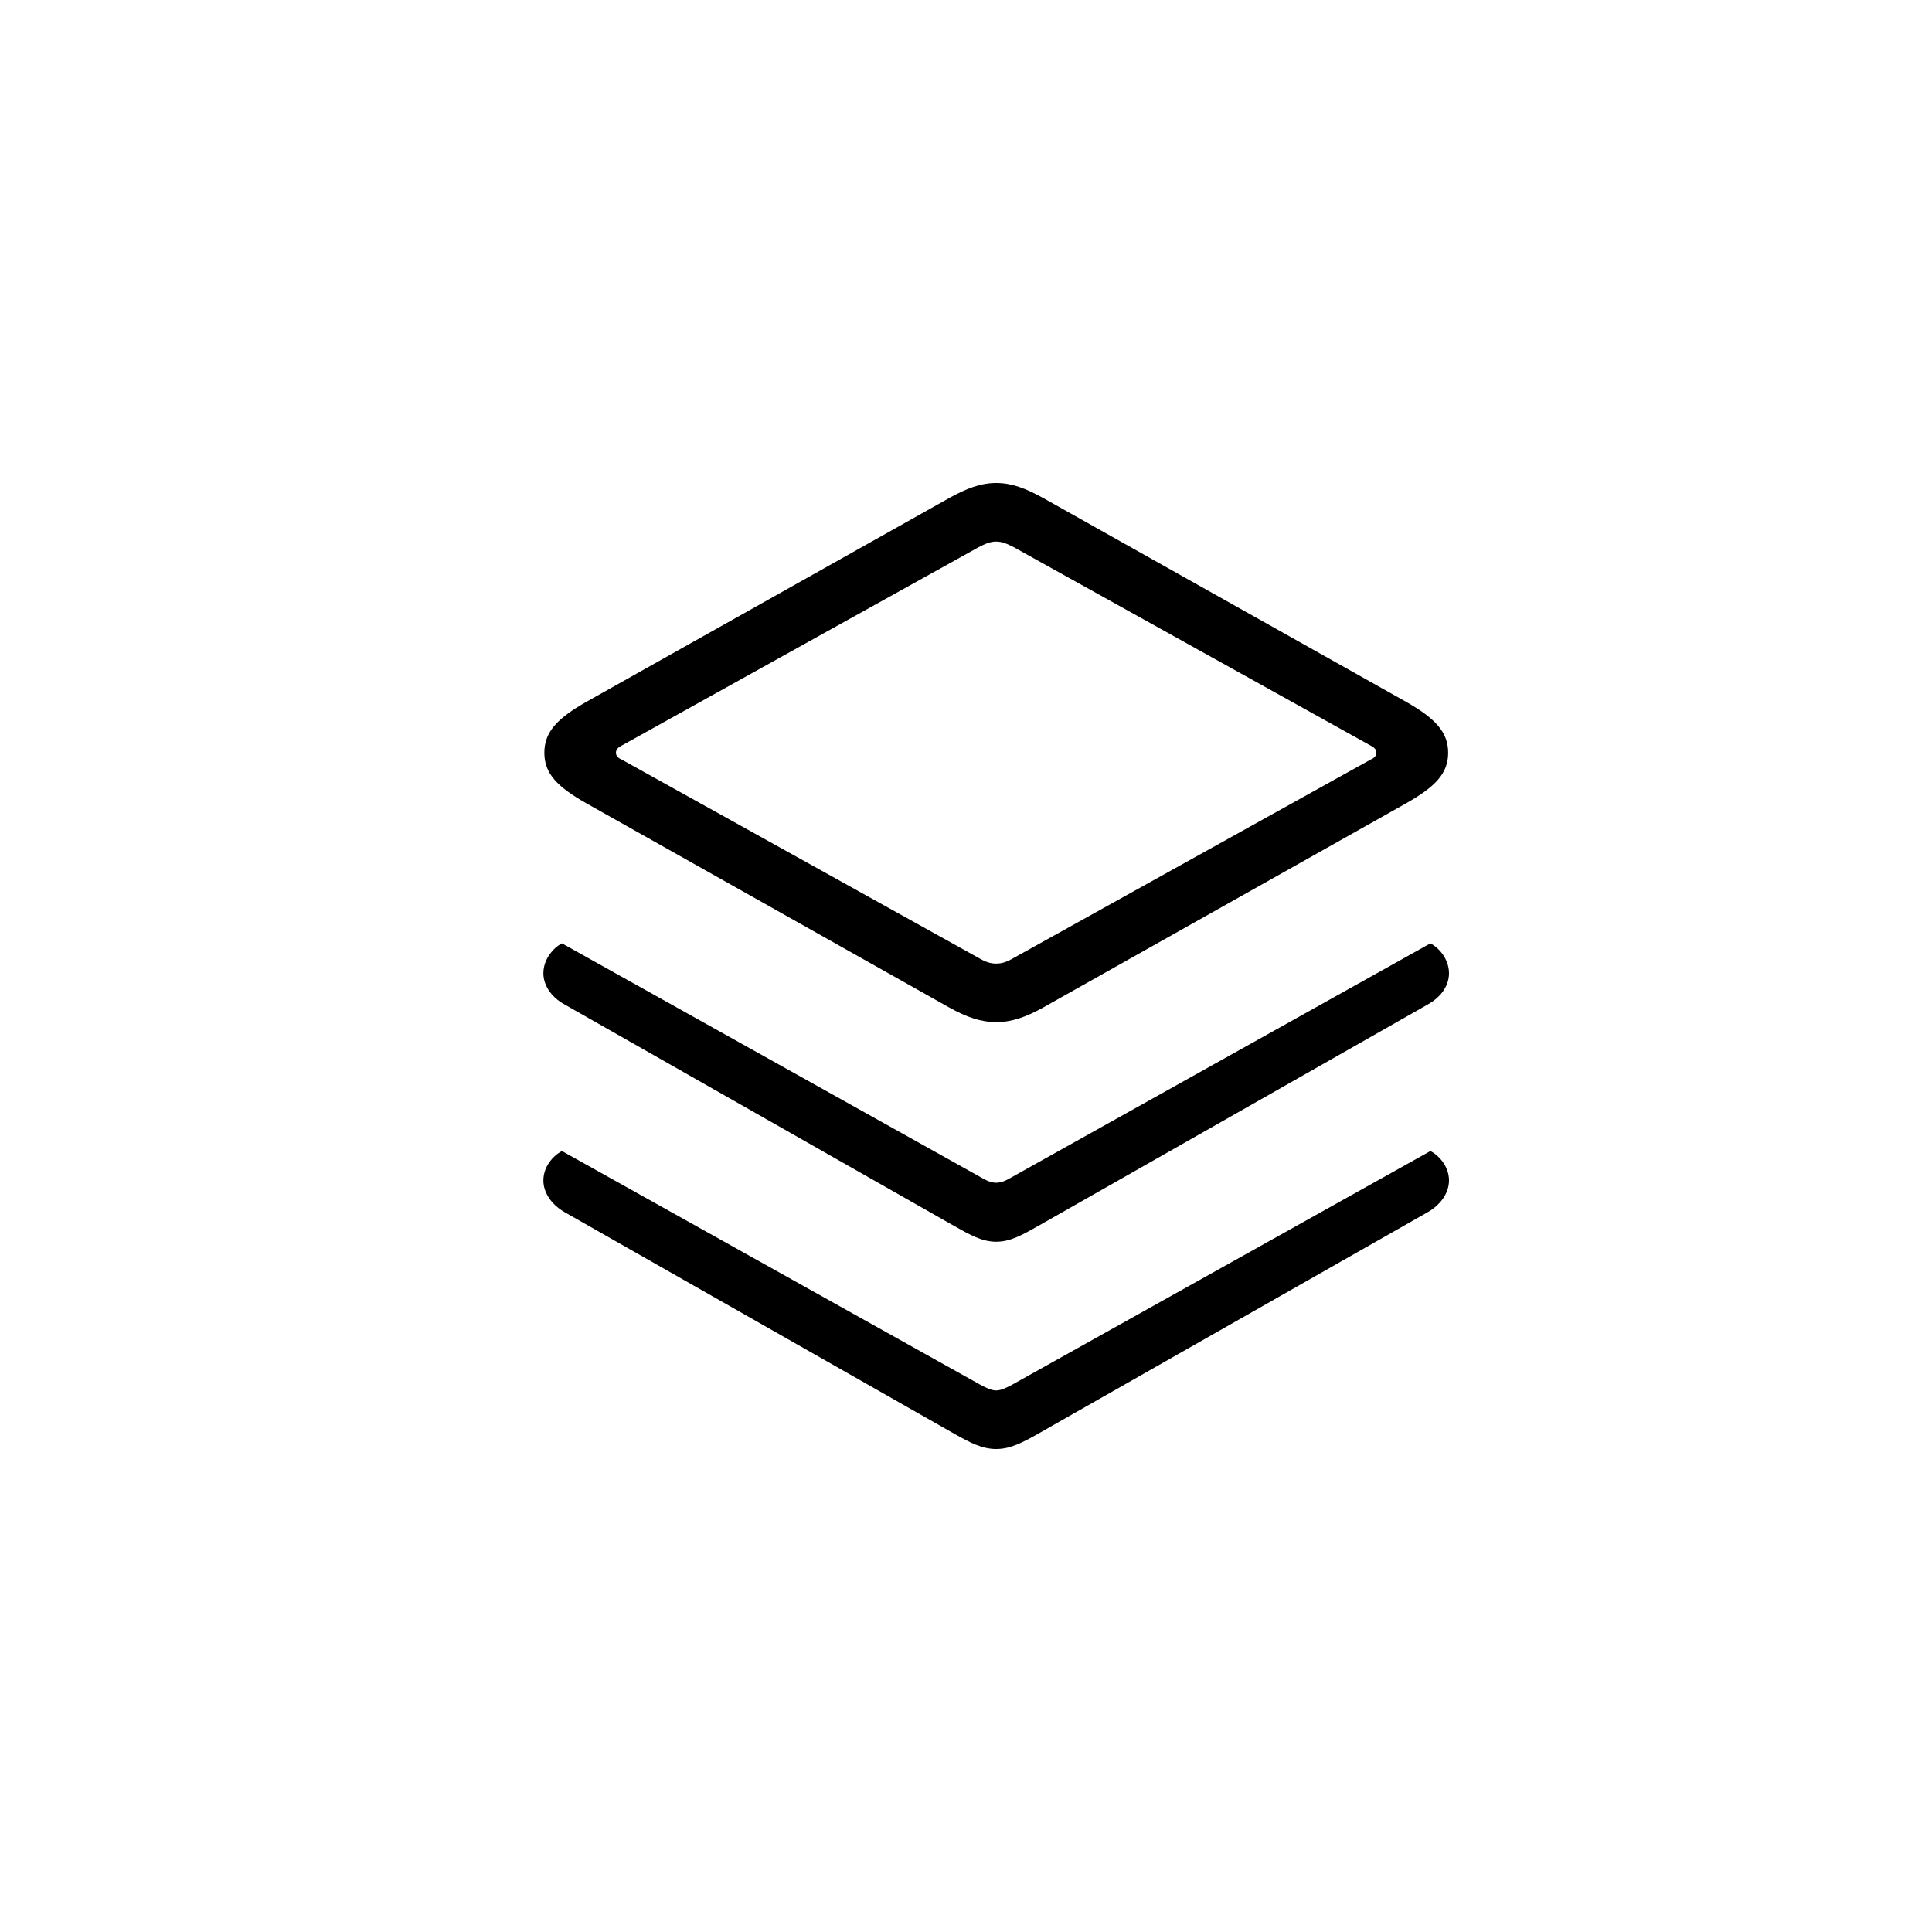 <?xml version="1.0"?>
	<svg xmlns="http://www.w3.org/2000/svg" 
		width="32" 
		height="32" 
		viewbox="0 0 32 32" 
		code="82626" 
		 transform=""
		><path d="M17.29 16.681C16.989 16.849 16.756 16.929 16.501 16.929 16.245 16.929 16.012 16.849 15.711 16.681L9.715 13.307C9.226 13.03 9.016 12.811 9.016 12.468 9.016 12.126 9.226 11.9 9.715 11.623L15.711 8.255C16.012 8.087 16.245 8 16.501 8 16.756 8 16.989 8.087 17.29 8.255L23.287 11.623C23.775 11.9 23.986 12.126 23.986 12.468 23.986 12.811 23.775 13.03 23.287 13.307L17.29 16.681ZM16.207 15.865C16.319 15.931 16.402 15.96 16.5 15.96 16.597 15.96 16.68 15.931 16.793 15.865L22.707 12.578C22.76 12.556 22.797 12.52 22.797 12.469 22.797 12.41 22.76 12.381 22.707 12.352L16.793 9.064C16.68 9.006 16.597 8.97 16.5 8.97 16.402 8.97 16.319 9.006 16.207 9.064L10.292 12.352C10.24 12.381 10.202 12.41 10.202 12.469 10.202 12.52 10.24 12.556 10.292 12.578L16.207 15.865ZM16.5 20.567C16.733 20.567 16.928 20.457 17.199 20.304L23.647 16.638C23.895 16.499 24 16.303 24 16.12 24 15.887 23.835 15.698 23.692 15.625L16.763 19.495C16.665 19.554 16.583 19.59 16.5 19.59 16.417 19.59 16.335 19.554 16.237 19.495L9.308 15.625C9.165 15.698 9 15.887 9 16.12 9 16.303 9.113 16.507 9.353 16.638L15.801 20.304C16.072 20.457 16.267 20.567 16.5 20.567ZM17.199 23.745C16.928 23.898 16.733 24 16.5 24 16.267 24 16.072 23.898 15.801 23.745L9.353 20.078C9.113 19.94 9 19.736 9 19.553 9 19.32 9.165 19.138 9.308 19.065L16.237 22.936 16.241 22.938C16.337 22.988 16.418 23.03 16.5 23.03 16.582 23.03 16.663 22.988 16.759 22.938L16.763 22.936 23.692 19.065C23.835 19.138 24 19.32 24 19.553 24 19.736 23.887 19.94 23.647 20.078L17.199 23.745Z"/>
	</svg>
	